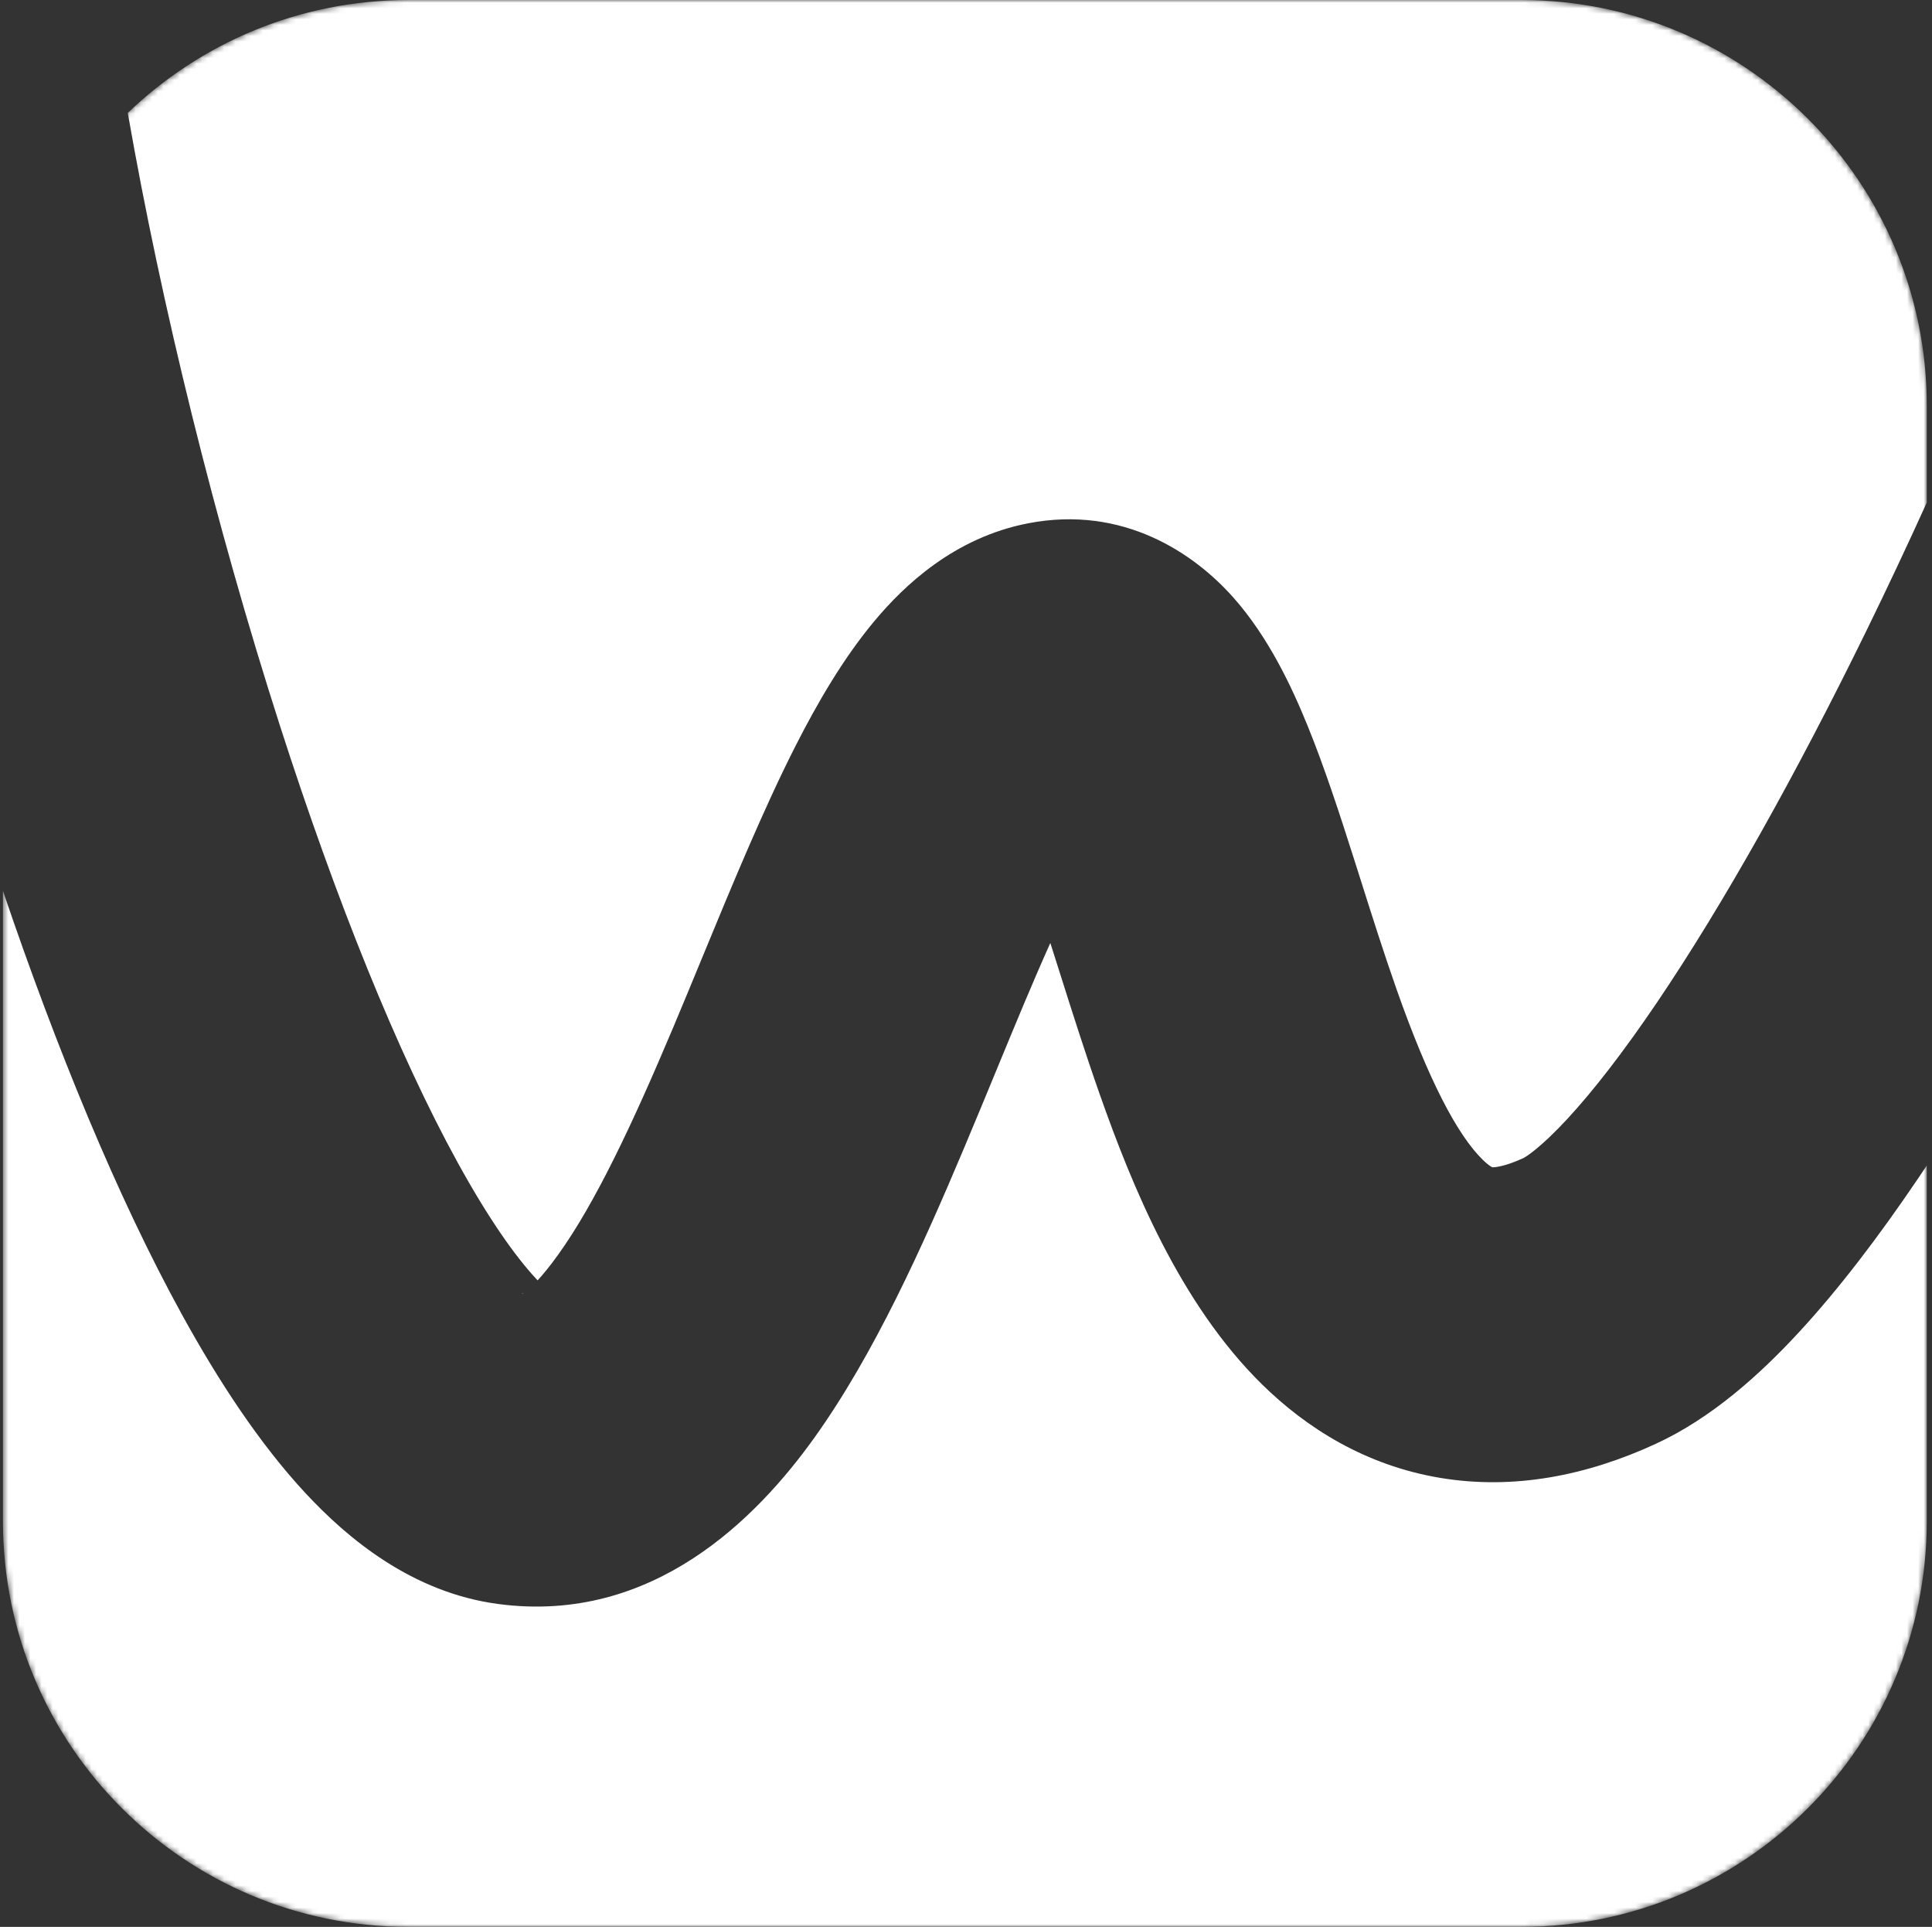 <svg width="349" height="348" viewBox="0 0 349 348" fill="none" xmlns="http://www.w3.org/2000/svg">
<rect x="0" y="0" width="349" height="348" fill="#333333" stroke="none"/>
<mask id="mask0" mask-type="alpha" maskUnits="userSpaceOnUse" x="0" y="0" width="349" height="348">
<path d="M274.796 0H73.793C33.331 0 0.53 32.801 0.53 73.263V274.737C0.53 315.199 33.331 348 73.793 348H274.796C315.258 348 348.059 315.199 348.059 274.737V73.263C348.059 32.801 315.258 0 274.796 0Z" fill="white"/>
</mask>
<g mask="url(#mask0)">
<path fill-rule="evenodd" clip-rule="evenodd" d="M0.53 160.895V274.737C0.53 315.199 33.331 348 73.793 348H274.796C315.258 348 348.059 315.199 348.059 274.737V210.489C347.527 211.289 346.995 212.082 346.463 212.867C339.43 223.262 332.153 232.847 324.827 240.755C317.867 248.267 309.199 256.107 299.101 260.76C286.693 266.476 273.481 269.142 260.116 266.902C246.685 264.651 236.041 257.939 227.981 250.028C213.097 235.419 204.437 214.043 198.649 197.612C196.076 190.308 193.705 182.825 191.574 176.099C191.157 174.785 190.75 173.5 190.352 172.25C190.143 171.593 189.937 170.947 189.733 170.31C186.636 177.187 183.491 184.807 180.063 193.115L180.06 193.122C178.157 197.734 176.166 202.558 174.047 207.585C166.776 224.836 157.923 244.61 147.007 259.801C136.892 273.875 118.092 293.427 89.978 289.686C74.475 287.624 62.823 277.904 55.122 269.601C46.883 260.719 39.477 249.435 32.856 237.399C21.21 216.226 10.223 189.43 0.53 160.895ZM348.059 90.755V73.263C348.059 32.801 315.258 0 274.796 0H73.793C54.112 0 36.243 7.76 23.081 20.388C29.122 54.938 38.794 94.442 50.59 131.125C60.678 162.498 71.832 190.246 82.691 209.989C88.157 219.928 92.979 226.781 96.822 230.924C96.922 231.032 97.019 231.136 97.115 231.237C98.094 230.178 99.327 228.687 100.82 226.61C107.547 217.249 114.252 203.015 121.637 185.494C123.277 181.603 124.968 177.504 126.696 173.313L126.696 173.312L126.697 173.312C132.126 160.148 137.927 146.08 143.718 134.695C147.604 127.053 152.282 118.954 157.948 112.171C163.255 105.817 172.33 97.092 185.754 94.504C202.951 91.189 215.765 99.962 222.841 107.967C229.206 115.167 233.375 124.11 236.234 131.146C239.287 138.658 242.04 147.12 244.547 154.996C244.993 156.395 245.432 157.782 245.869 159.159L245.869 159.161C248 165.881 250.049 172.345 252.293 178.714C258.062 195.091 263.242 204.943 267.822 209.438C268.755 210.354 269.322 210.699 269.558 210.812C269.977 210.829 271.717 210.75 275.268 209.119L275.267 209.119C275.267 209.118 275.272 209.116 275.283 209.11C275.392 209.048 276.074 208.661 277.334 207.64C278.839 206.421 280.77 204.621 283.106 202.101C287.813 197.019 293.297 189.952 299.358 180.993C311.462 163.106 324.575 139.615 337.091 114.038C340.861 106.333 344.529 98.54 348.059 90.755ZM202.434 147.737C202.435 147.744 202.363 147.818 202.217 147.938C202.361 147.791 202.434 147.731 202.434 147.737ZM269.517 210.809L269.522 210.81C269.434 210.804 269.435 210.795 269.517 210.809ZM269.577 210.821C269.65 210.837 269.687 210.854 269.686 210.858C269.685 210.862 269.65 210.854 269.577 210.821ZM94.273 233.681C94.273 233.663 94.393 233.585 94.632 233.498C94.391 233.656 94.272 233.699 94.273 233.681Z" fill="white"/>
</g>
</svg>
